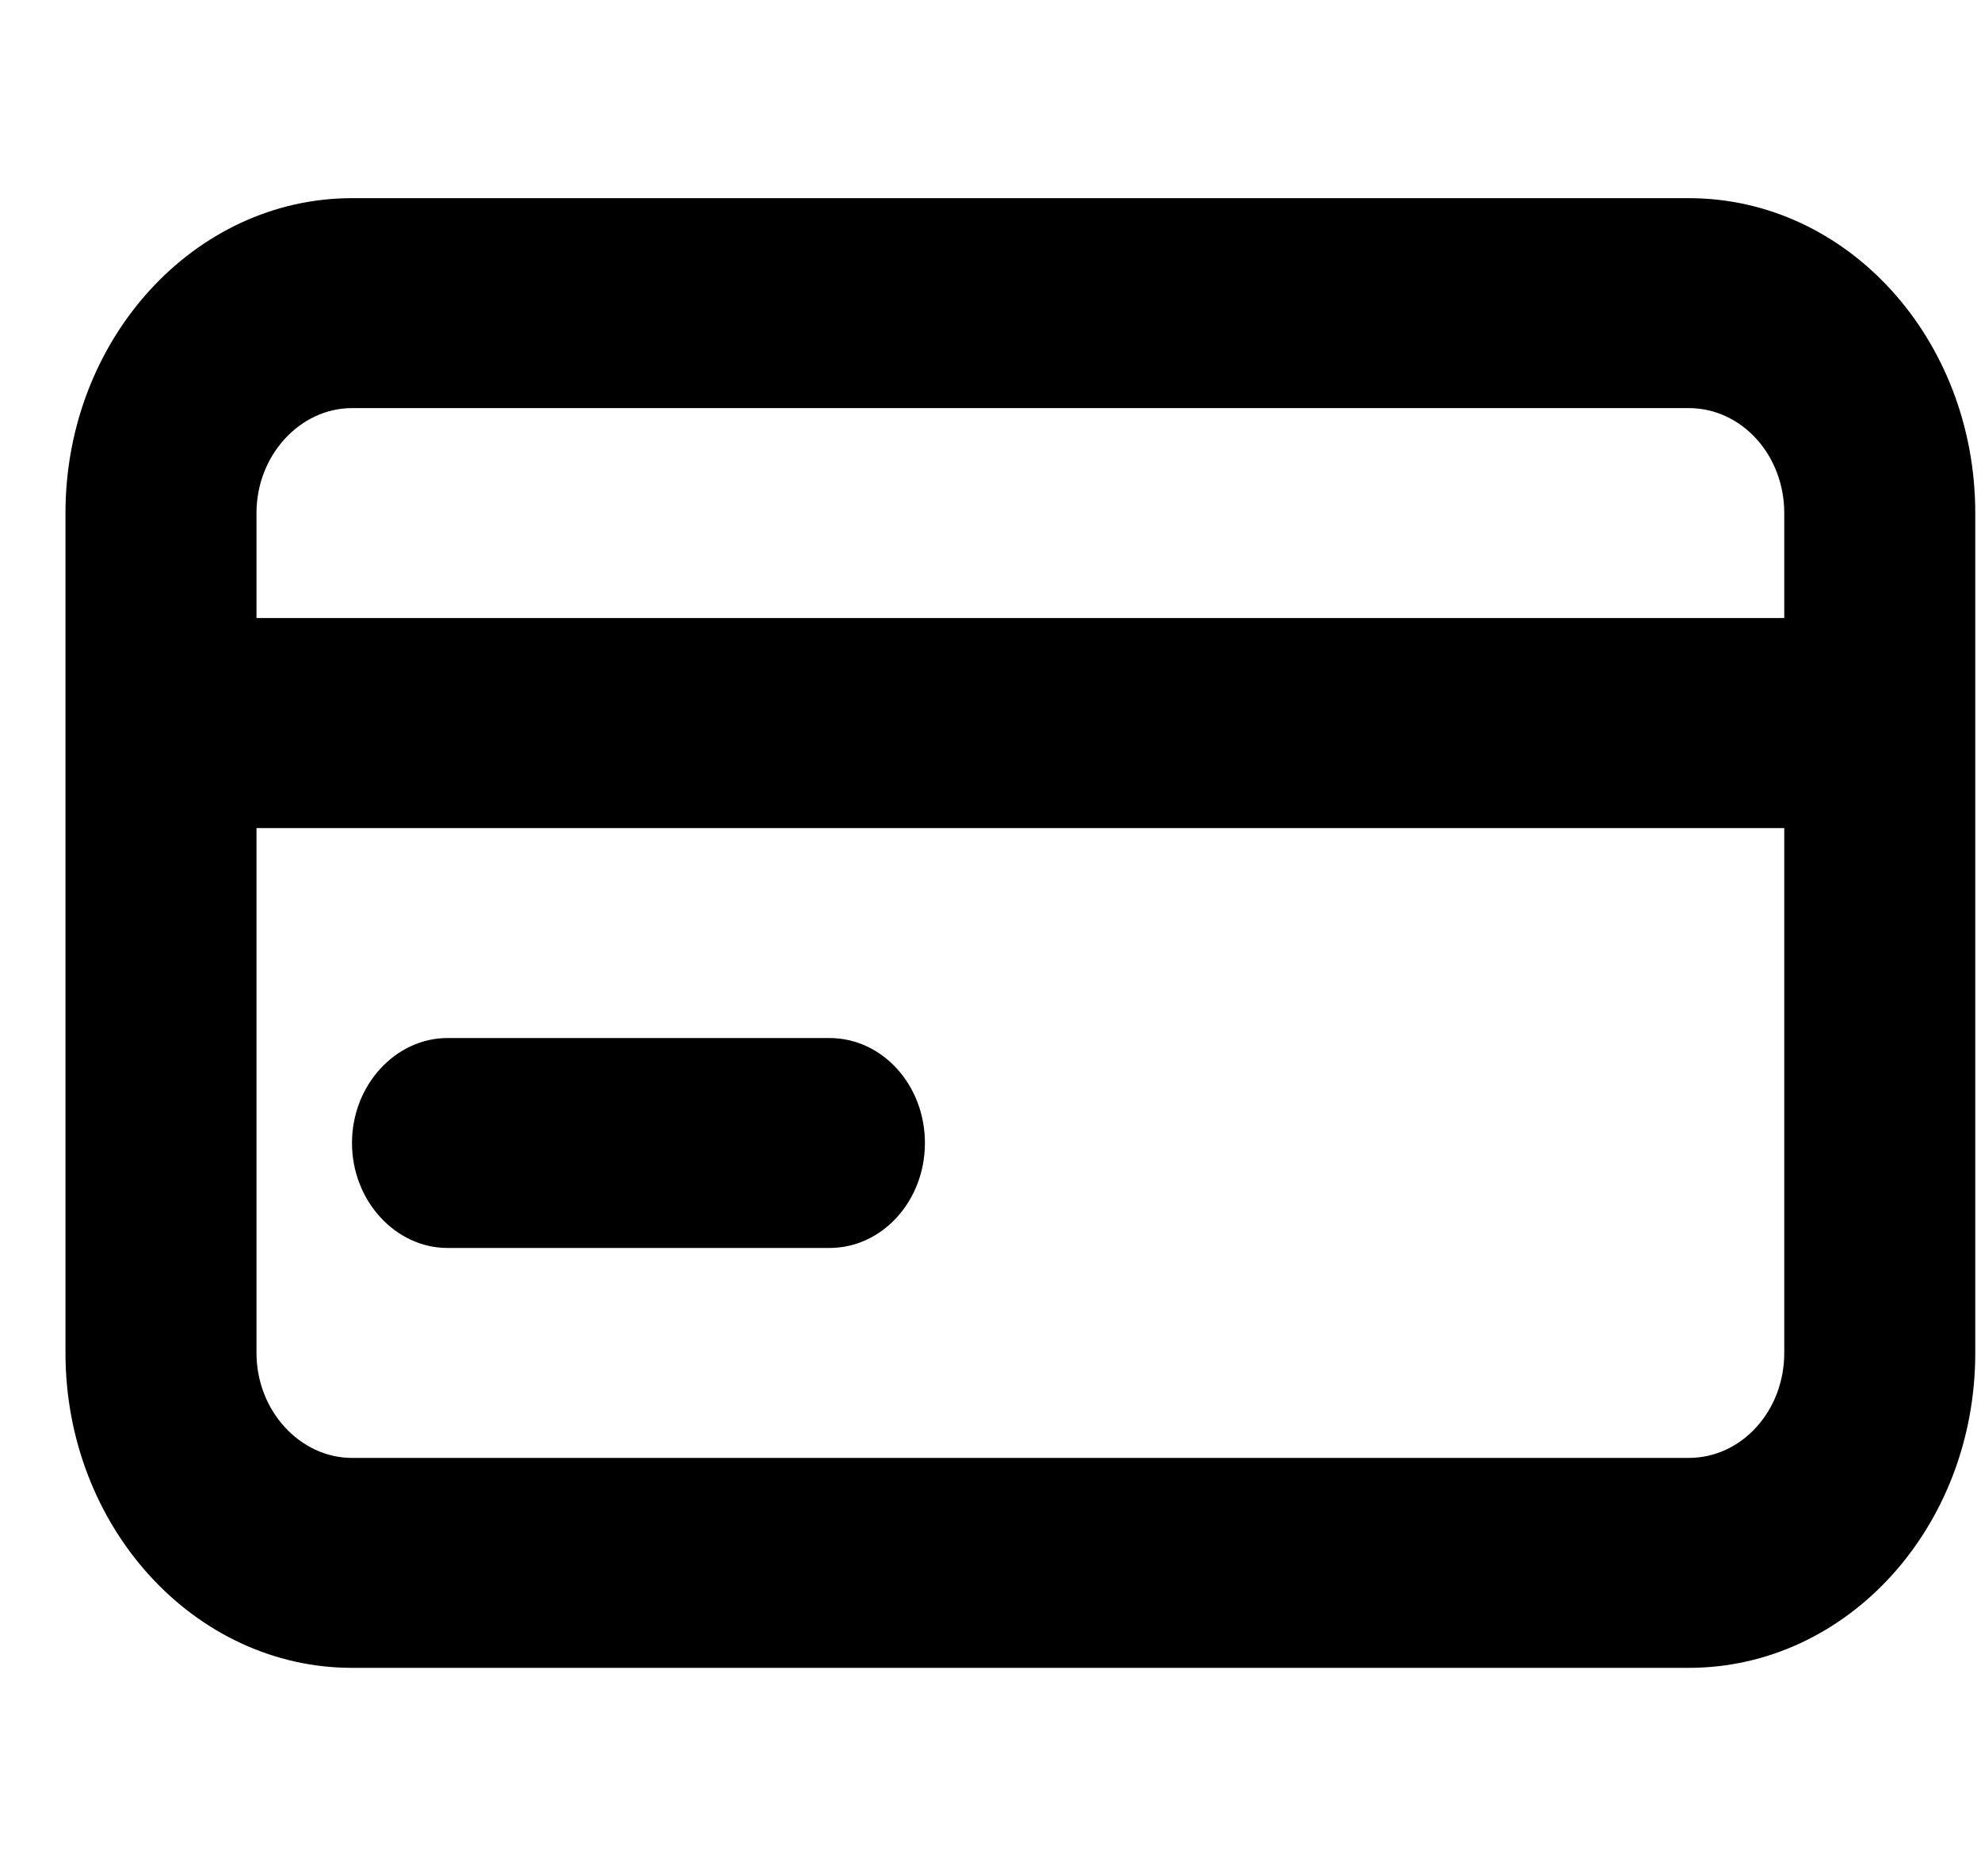 <svg viewBox="0 0 19 18" xmlns="http://www.w3.org/2000/svg">
<path fill-rule="evenodd" clip-rule="evenodd" d="M16.197 16H3.376C1.864 16 0.628 14.647 0.628 12.979V6.937V4.922C0.628 3.254 1.864 1.901 3.376 1.901H16.197C17.72 1.901 18.945 3.254 18.945 4.922V12.979C18.945 14.647 17.72 16 16.197 16ZM2.46 5.929V4.922C2.46 4.366 2.879 3.915 3.376 3.915H16.197C16.705 3.915 17.113 4.366 17.113 4.922V5.929H2.46ZM2.46 7.944H17.113V12.979C17.113 13.535 16.705 13.986 16.197 13.986H3.376C2.879 13.986 2.46 13.535 2.46 12.979V7.944ZM3.376 10.965C3.376 10.408 3.795 9.958 4.292 9.958H7.955C8.462 9.958 8.871 10.408 8.871 10.965C8.871 11.521 8.462 11.972 7.955 11.972H4.292C3.795 11.972 3.376 11.521 3.376 10.965Z"/>
</svg>
